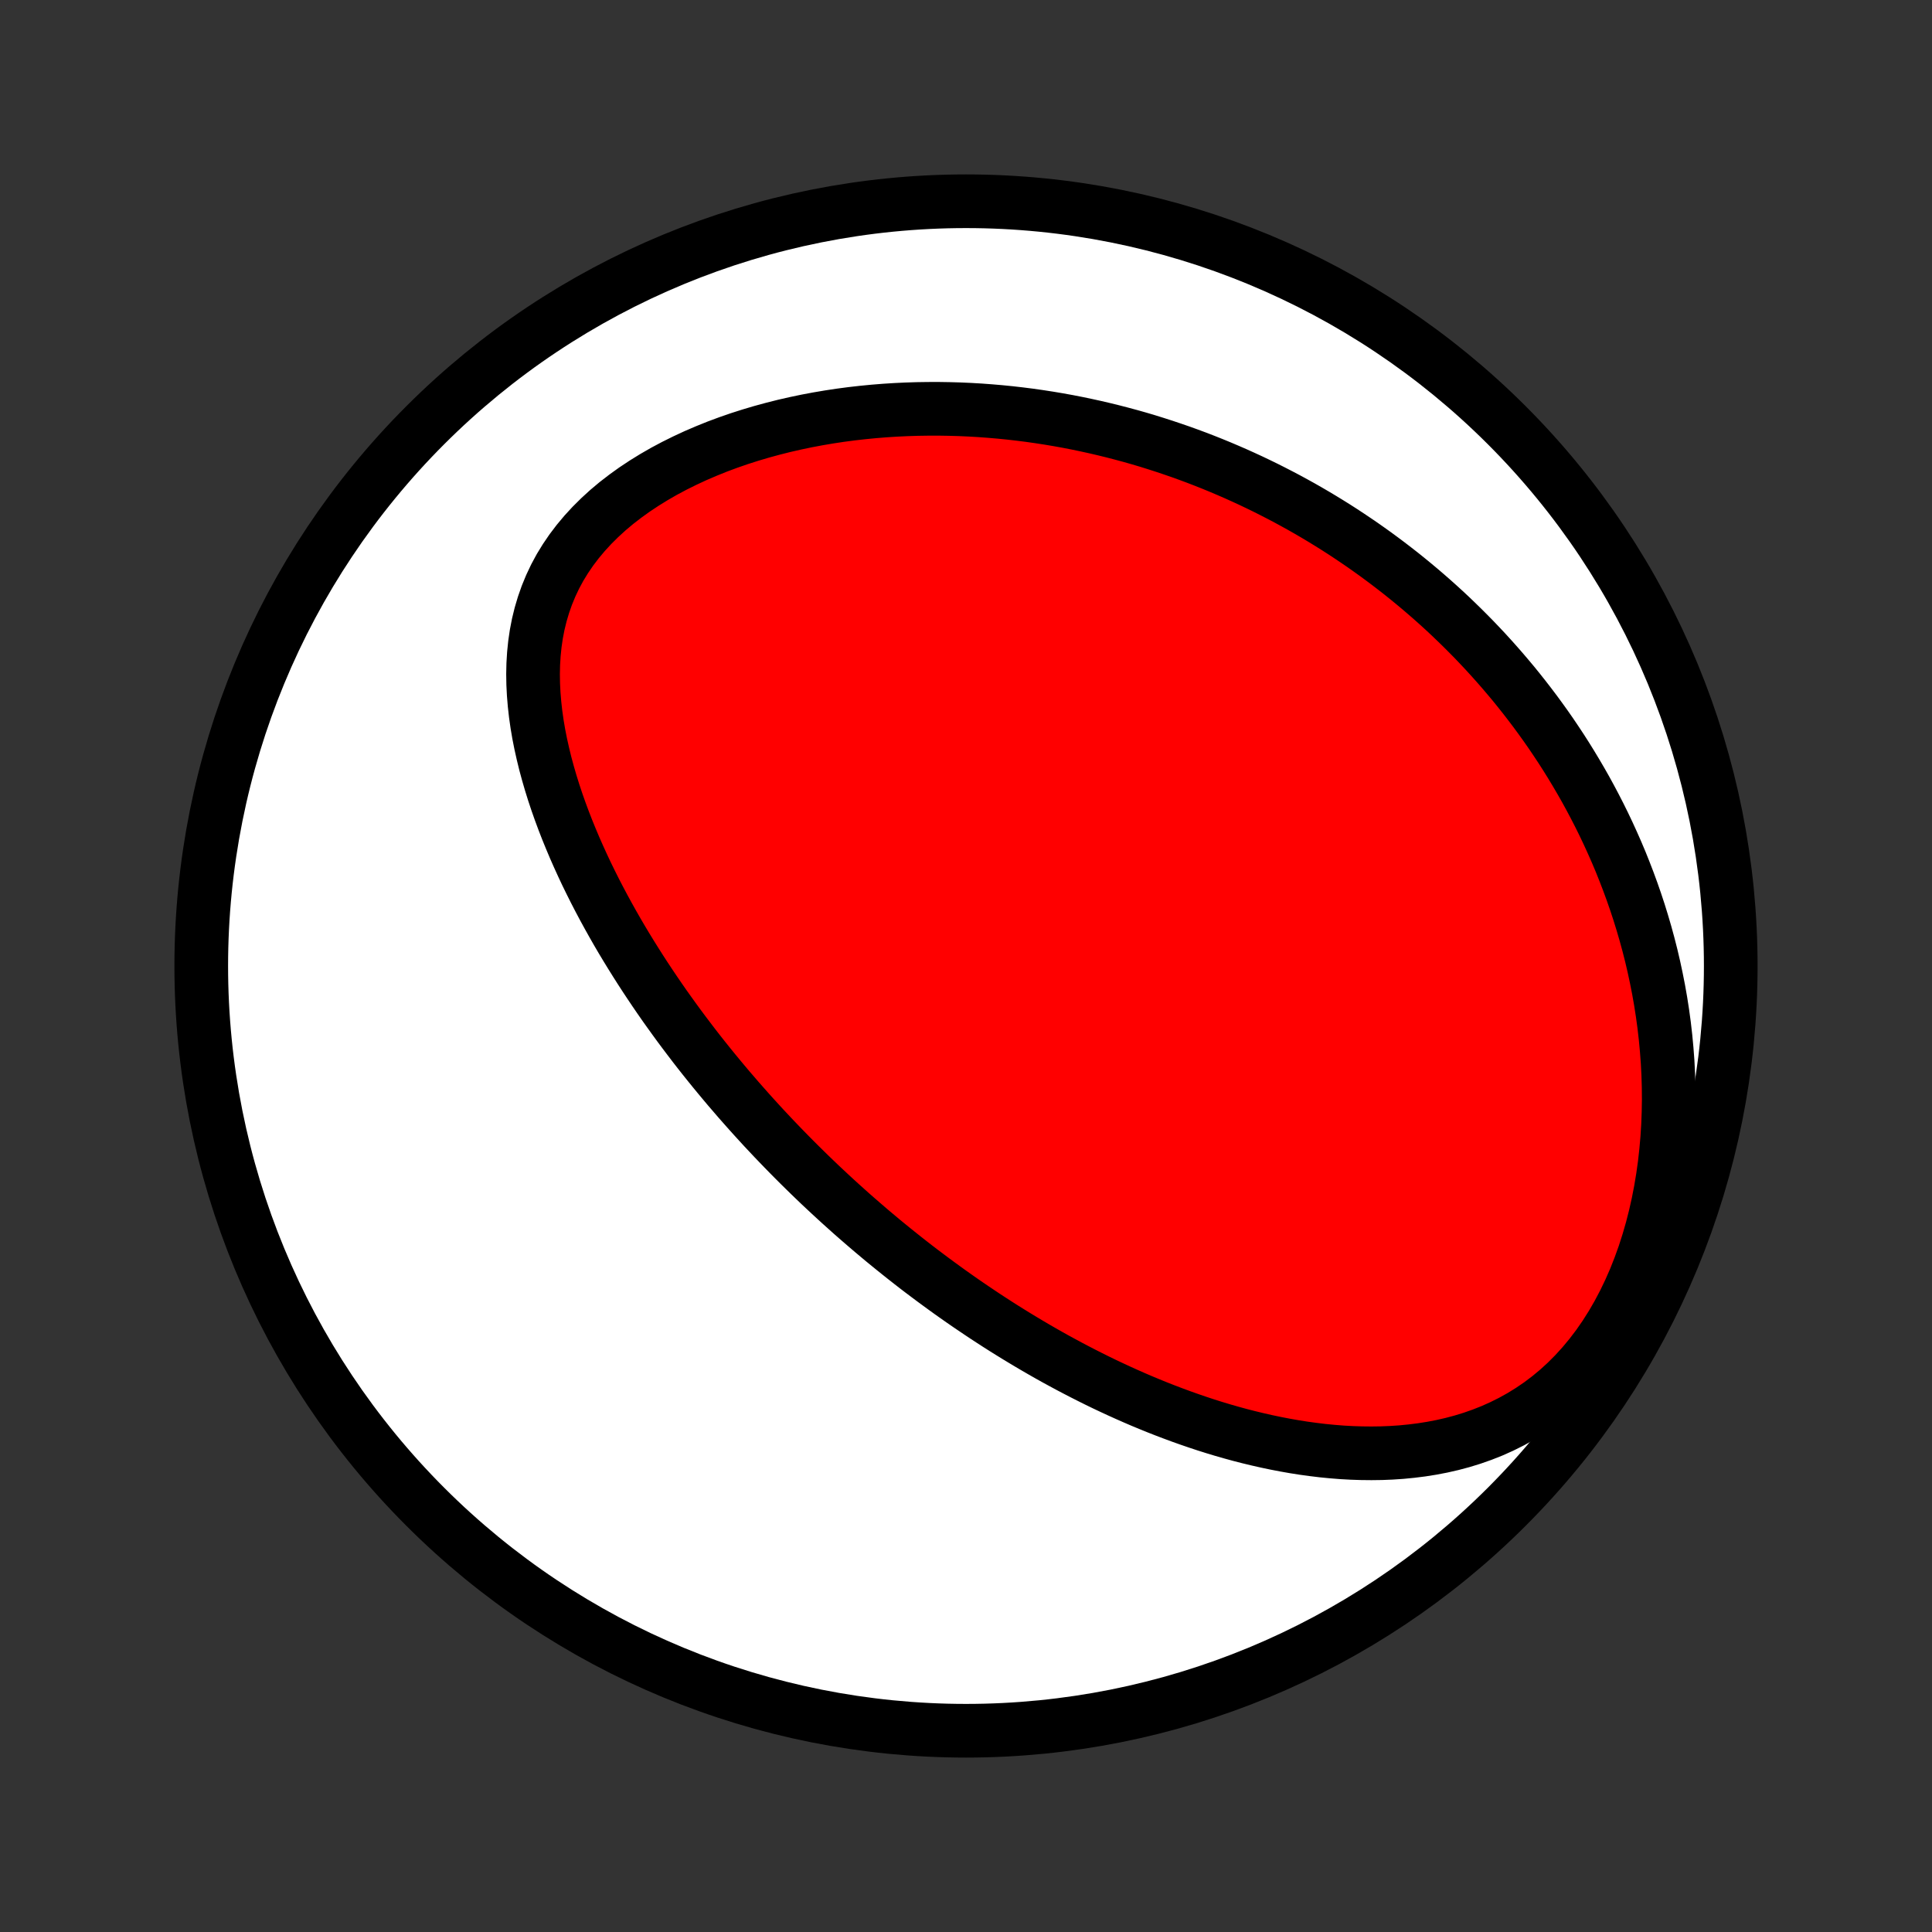 <?xml version="1.0" encoding="utf-8" standalone="no"?>
<!DOCTYPE svg PUBLIC "-//W3C//DTD SVG 1.1//EN"
  "http://www.w3.org/Graphics/SVG/1.1/DTD/svg11.dtd">
<!-- Created with matplotlib (http://matplotlib.org/) -->
<svg height="72pt" version="1.1" viewBox="0 0 72 72" width="72pt" xmlns="http://www.w3.org/2000/svg" xmlns:xlink="http://www.w3.org/1999/xlink">
 <rect x="0" y="0" width="72" height="72" fill="#333333" stroke="none"/>
 <defs>
  <style type="text/css">
*{stroke-linecap:butt;stroke-linejoin:round;}
  </style>
 </defs>
 <g id="figure_1">
  <g id="patch_1">
   <path d="
M0 72
L72 72
L72 0
L0 0
z
" style="fill:none;"/>
  </g>
  <g id="axes_1">
   <g id="PatchCollection_1">
    <defs>
     <path d="
M36 -7.5
C43.558 -7.5 50.808 -10.503 56.153 -15.848
C61.497 -21.192 64.5 -28.442 64.5 -36
C64.5 -43.558 61.497 -50.808 56.153 -56.153
C50.808 -61.497 43.558 -64.5 36 -64.5
C28.442 -64.5 21.192 -61.497 15.848 -56.153
C10.503 -50.808 7.5 -43.558 7.5 -36
C7.5 -28.442 10.503 -21.192 15.848 -15.848
C21.192 -10.503 28.442 -7.5 36 -7.5
z
" id="C0_0_a811fe30f3"/>
     <path d="
M32.511 -26.101
L32.313 -26.27
L32.115 -26.441
L31.918 -26.612
L31.721 -26.785
L31.526 -26.96
L31.331 -27.135
L31.137 -27.312
L30.943 -27.491
L30.75 -27.671
L30.557 -27.852
L30.365 -28.036
L30.174 -28.22
L29.983 -28.407
L29.792 -28.595
L29.602 -28.785
L29.412 -28.977
L29.223 -29.17
L29.034 -29.366
L28.845 -29.563
L28.657 -29.763
L28.468 -29.964
L28.281 -30.168
L28.093 -30.374
L27.906 -30.582
L27.719 -30.793
L27.532 -31.005
L27.346 -31.221
L27.159 -31.438
L26.973 -31.659
L26.788 -31.881
L26.602 -32.107
L26.417 -32.335
L26.232 -32.566
L26.047 -32.8
L25.863 -33.037
L25.68 -33.277
L25.496 -33.52
L25.313 -33.766
L25.131 -34.015
L24.949 -34.268
L24.767 -34.523
L24.587 -34.782
L24.407 -35.045
L24.228 -35.311
L24.049 -35.581
L23.872 -35.854
L23.696 -36.131
L23.521 -36.411
L23.347 -36.695
L23.174 -36.983
L23.003 -37.275
L22.834 -37.571
L22.667 -37.87
L22.501 -38.174
L22.338 -38.481
L22.177 -38.792
L22.019 -39.107
L21.863 -39.426
L21.711 -39.749
L21.562 -40.076
L21.416 -40.407
L21.275 -40.741
L21.137 -41.079
L21.004 -41.421
L20.876 -41.767
L20.753 -42.115
L20.636 -42.467
L20.525 -42.823
L20.421 -43.181
L20.323 -43.542
L20.234 -43.906
L20.152 -44.273
L20.079 -44.641
L20.016 -45.011
L19.963 -45.383
L19.921 -45.757
L19.89 -46.131
L19.871 -46.505
L19.865 -46.88
L19.873 -47.254
L19.896 -47.627
L19.934 -47.999
L19.988 -48.369
L20.059 -48.736
L20.148 -49.1
L20.255 -49.46
L20.38 -49.816
L20.524 -50.166
L20.687 -50.511
L20.869 -50.849
L21.071 -51.179
L21.291 -51.502
L21.53 -51.817
L21.786 -52.123
L22.059 -52.42
L22.349 -52.708
L22.653 -52.986
L22.972 -53.254
L23.305 -53.511
L23.649 -53.758
L24.005 -53.994
L24.371 -54.22
L24.746 -54.436
L25.129 -54.64
L25.52 -54.834
L25.916 -55.018
L26.319 -55.191
L26.725 -55.355
L27.136 -55.508
L27.549 -55.651
L27.965 -55.784
L28.383 -55.908
L28.802 -56.022
L29.222 -56.128
L29.642 -56.224
L30.062 -56.312
L30.482 -56.391
L30.9 -56.462
L31.317 -56.525
L31.733 -56.58
L32.147 -56.627
L32.558 -56.667
L32.967 -56.7
L33.374 -56.726
L33.777 -56.745
L34.178 -56.758
L34.576 -56.764
L34.971 -56.765
L35.362 -56.759
L35.75 -56.748
L36.134 -56.731
L36.515 -56.709
L36.893 -56.681
L37.267 -56.649
L37.637 -56.612
L38.003 -56.57
L38.366 -56.524
L38.725 -56.473
L39.081 -56.418
L39.433 -56.359
L39.782 -56.296
L40.126 -56.229
L40.467 -56.158
L40.805 -56.084
L41.139 -56.006
L41.47 -55.925
L41.797 -55.84
L42.121 -55.753
L42.442 -55.662
L42.759 -55.568
L43.073 -55.47
L43.384 -55.37
L43.691 -55.267
L43.996 -55.162
L44.298 -55.053
L44.597 -54.942
L44.892 -54.828
L45.186 -54.711
L45.476 -54.592
L45.763 -54.47
L46.048 -54.346
L46.33 -54.219
L46.61 -54.09
L46.887 -53.958
L47.162 -53.824
L47.434 -53.687
L47.704 -53.548
L47.972 -53.407
L48.237 -53.263
L48.501 -53.117
L48.762 -52.968
L49.021 -52.817
L49.278 -52.663
L49.533 -52.507
L49.786 -52.349
L50.037 -52.188
L50.286 -52.024
L50.533 -51.858
L50.779 -51.69
L51.023 -51.518
L51.265 -51.345
L51.505 -51.168
L51.744 -50.989
L51.981 -50.807
L52.217 -50.623
L52.451 -50.435
L52.683 -50.245
L52.914 -50.052
L53.143 -49.856
L53.371 -49.657
L53.597 -49.455
L53.822 -49.25
L54.045 -49.042
L54.266 -48.83
L54.487 -48.615
L54.705 -48.397
L54.923 -48.176
L55.138 -47.951
L55.353 -47.722
L55.565 -47.49
L55.776 -47.254
L55.986 -47.014
L56.194 -46.77
L56.401 -46.523
L56.605 -46.271
L56.808 -46.015
L57.009 -45.755
L57.209 -45.491
L57.406 -45.222
L57.602 -44.949
L57.796 -44.671
L57.987 -44.388
L58.177 -44.101
L58.364 -43.809
L58.549 -43.511
L58.731 -43.209
L58.911 -42.902
L59.089 -42.589
L59.263 -42.271
L59.434 -41.948
L59.603 -41.619
L59.768 -41.285
L59.93 -40.944
L60.088 -40.598
L60.243 -40.247
L60.394 -39.889
L60.54 -39.525
L60.682 -39.156
L60.82 -38.78
L60.953 -38.398
L61.081 -38.01
L61.203 -37.616
L61.32 -37.216
L61.431 -36.81
L61.536 -36.398
L61.634 -35.979
L61.725 -35.555
L61.81 -35.125
L61.887 -34.689
L61.956 -34.247
L62.017 -33.8
L62.069 -33.348
L62.112 -32.891
L62.147 -32.429
L62.171 -31.962
L62.185 -31.492
L62.189 -31.017
L62.181 -30.54
L62.163 -30.059
L62.133 -29.577
L62.09 -29.093
L62.036 -28.608
L61.968 -28.122
L61.887 -27.637
L61.793 -27.154
L61.685 -26.673
L61.563 -26.195
L61.426 -25.721
L61.276 -25.253
L61.11 -24.792
L60.931 -24.338
L60.736 -23.894
L60.527 -23.459
L60.304 -23.037
L60.067 -22.627
L59.816 -22.231
L59.552 -21.85
L59.275 -21.486
L58.986 -21.138
L58.686 -20.808
L58.375 -20.496
L58.054 -20.203
L57.724 -19.929
L57.386 -19.674
L57.041 -19.439
L56.688 -19.221
L56.331 -19.023
L55.968 -18.842
L55.602 -18.678
L55.232 -18.532
L54.859 -18.401
L54.485 -18.286
L54.109 -18.186
L53.732 -18.1
L53.355 -18.028
L52.978 -17.968
L52.602 -17.921
L52.226 -17.884
L51.852 -17.859
L51.48 -17.844
L51.109 -17.839
L50.74 -17.843
L50.374 -17.855
L50.01 -17.875
L49.649 -17.904
L49.291 -17.939
L48.936 -17.982
L48.584 -18.03
L48.235 -18.085
L47.889 -18.146
L47.547 -18.212
L47.208 -18.283
L46.873 -18.359
L46.541 -18.439
L46.213 -18.523
L45.888 -18.612
L45.567 -18.704
L45.249 -18.8
L44.935 -18.899
L44.624 -19.002
L44.318 -19.107
L44.014 -19.215
L43.714 -19.326
L43.417 -19.439
L43.124 -19.554
L42.834 -19.672
L42.547 -19.791
L42.264 -19.913
L41.983 -20.037
L41.706 -20.162
L41.432 -20.289
L41.161 -20.417
L40.893 -20.547
L40.628 -20.679
L40.365 -20.812
L40.106 -20.946
L39.849 -21.081
L39.595 -21.218
L39.343 -21.355
L39.094 -21.494
L38.848 -21.634
L38.604 -21.775
L38.362 -21.917
L38.123 -22.06
L37.885 -22.204
L37.65 -22.349
L37.417 -22.494
L37.186 -22.641
L36.957 -22.789
L36.73 -22.937
L36.505 -23.087
L36.282 -23.237
L36.06 -23.388
L35.84 -23.54
L35.622 -23.693
L35.406 -23.846
L35.191 -24.001
L34.977 -24.157
L34.765 -24.313
L34.554 -24.471
L34.344 -24.629
L34.136 -24.788
L33.929 -24.949
L33.724 -25.11
L33.519 -25.273
L33.316 -25.436
L33.113 -25.601
L32.911 -25.766
z
" id="C0_1_a9a167fb33"/>
    </defs>
    <g clip-path="url(#p1bffca34e9)">
     <use style="fill:#ffffff;stroke:#000000;stroke-width:2.0;" x="0.0" xlink:href="#C0_0_a811fe30f3" y="72.0"/>
    </g>
    <g clip-path="url(#p1bffca34e9)">
     <use style="fill:#ff0000;stroke:#000000;stroke-width:2.0;" x="0.0" xlink:href="#C0_1_a9a167fb33" y="72.0"/>
    </g>
   </g>
  </g>
 </g>
 <defs>
  <clipPath id="p1bffca34e9">
   <rect height="72.0" width="72.0" x="0.0" y="0.0"/>
  </clipPath>
 </defs>
</svg>
